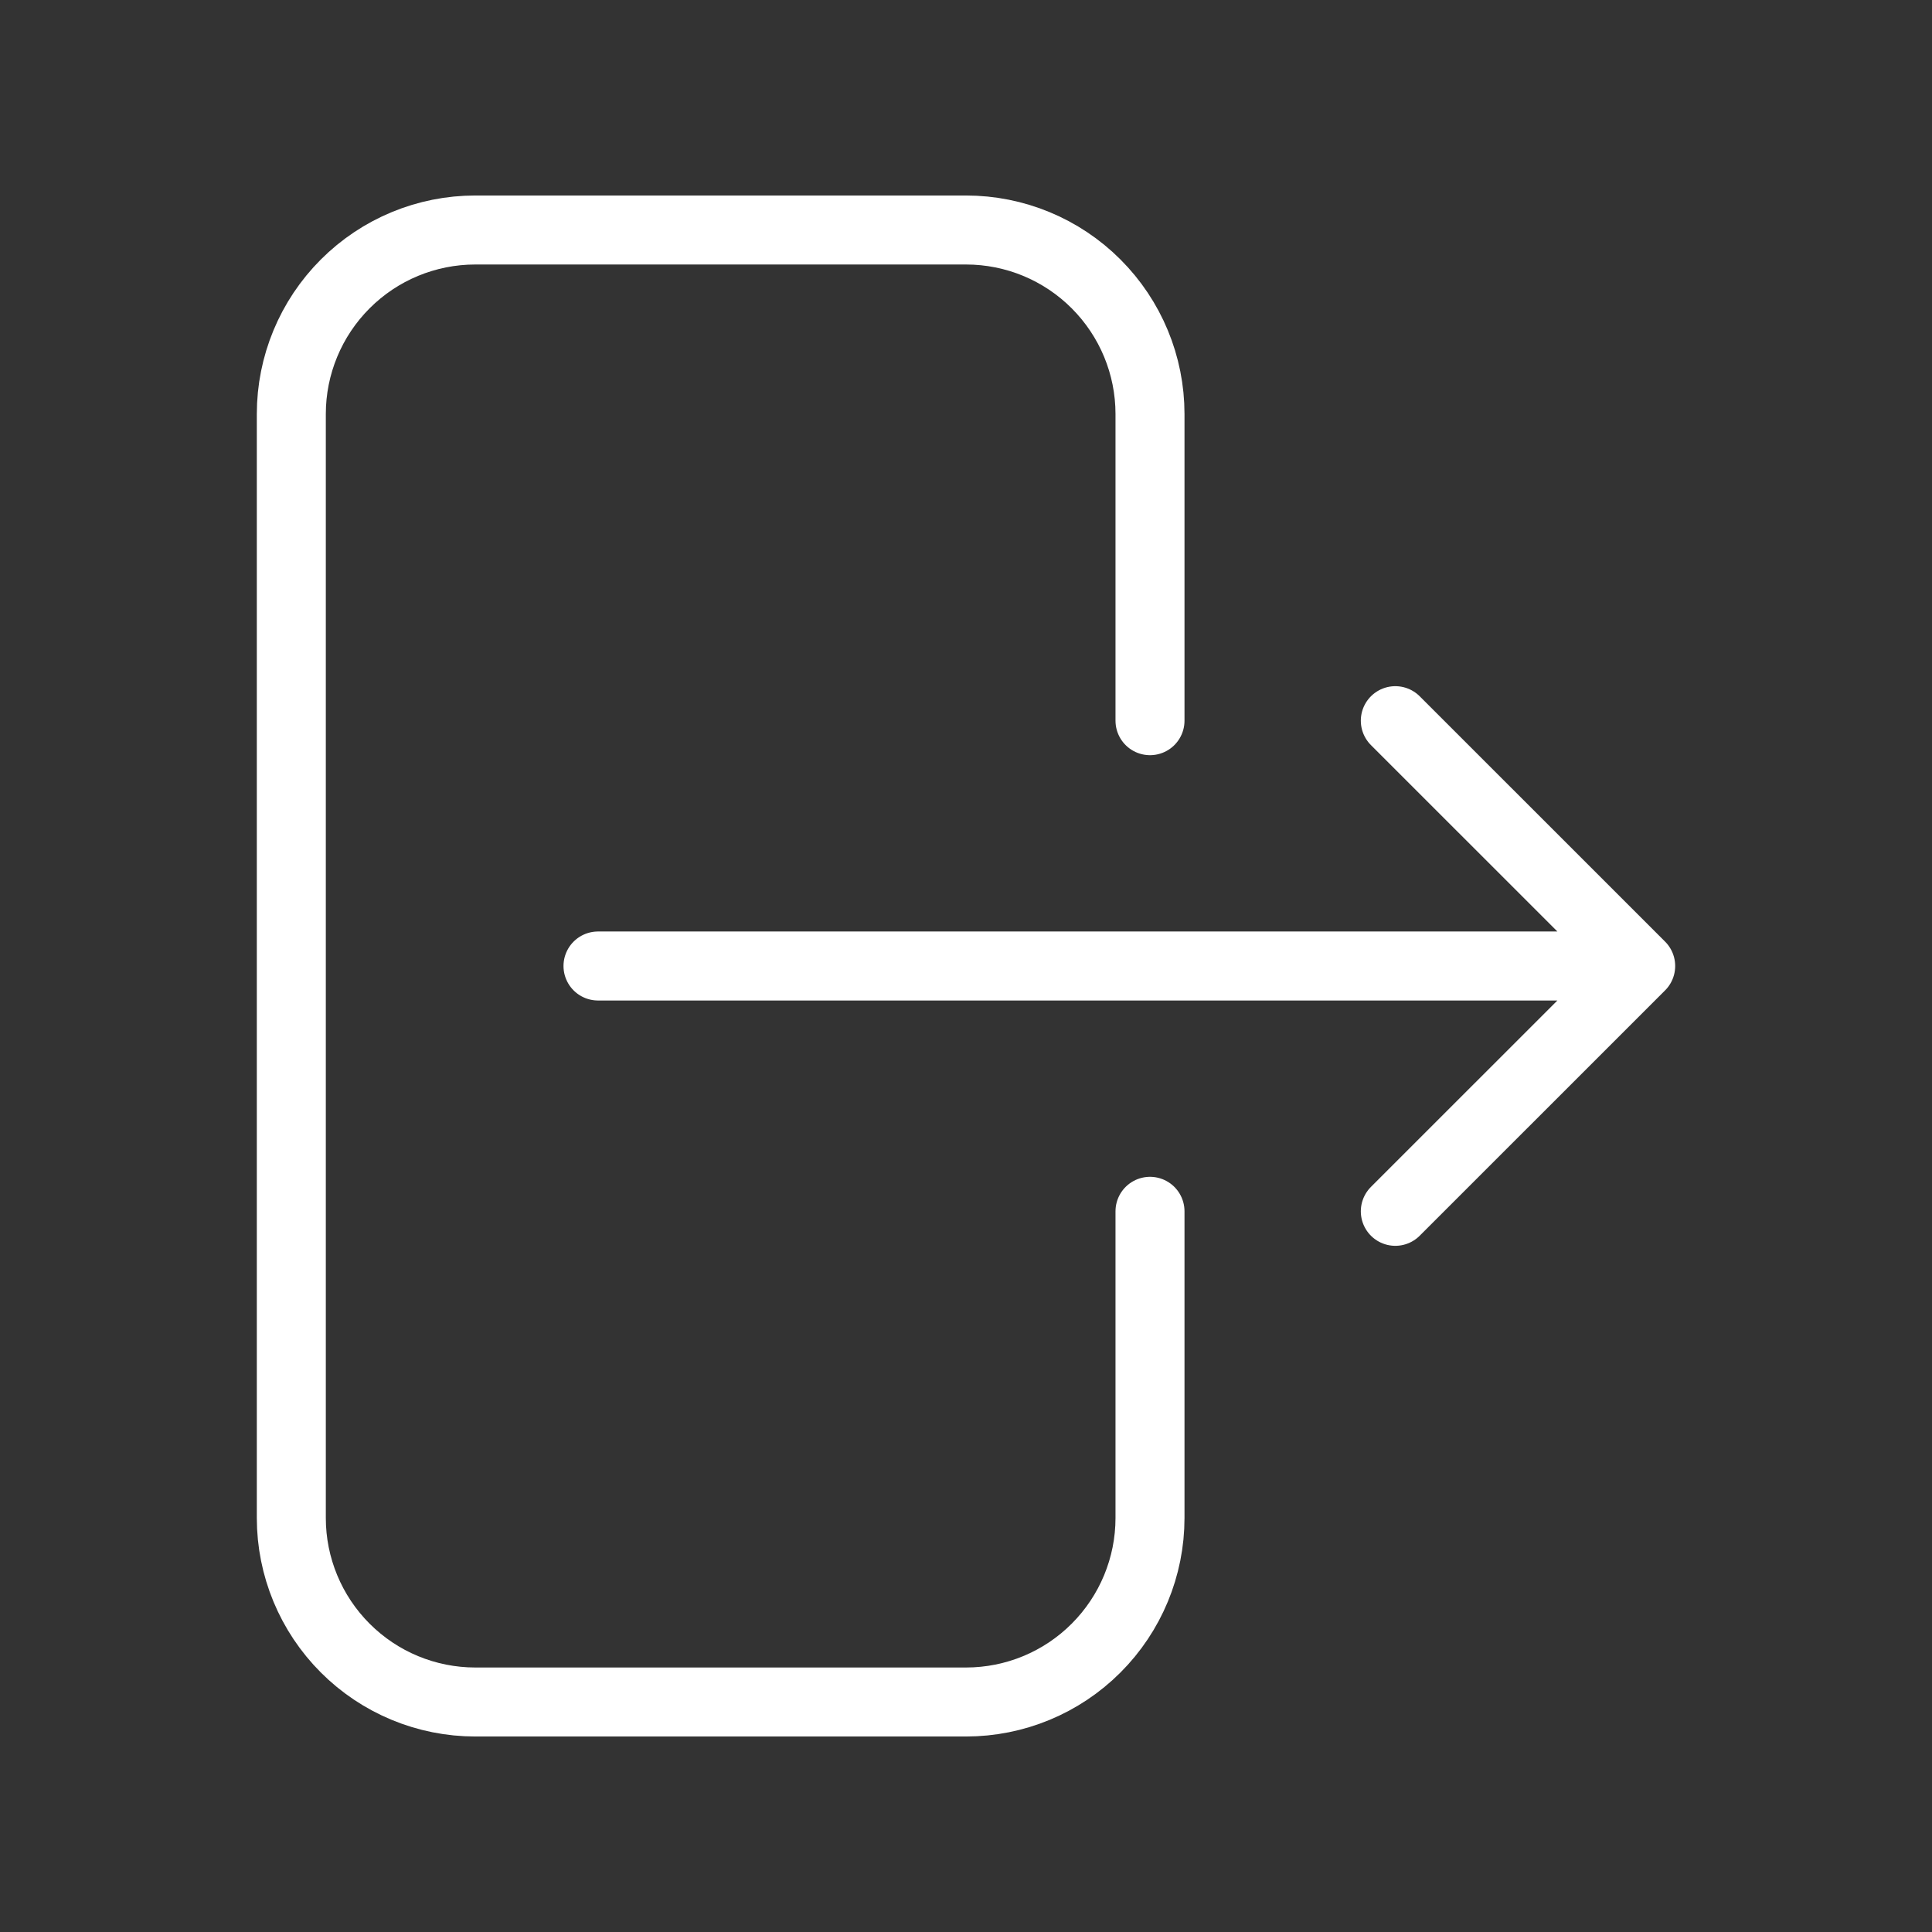 <svg width="42" height="42" viewBox="0 0 42 42" fill="none" xmlns="http://www.w3.org/2000/svg">
<rect x="0" y="0" width="42" height="42" fill="#333333" stroke="none"/>
<path d="M25 15.667V9C25 7.939 24.578 6.922 23.828 6.172C23.078 5.421 22.061 5 21 5H10.333C9.272 5 8.255 5.421 7.505 6.172C6.755 6.922 6.333 7.939 6.333 9V33C6.333 34.061 6.755 35.078 7.505 35.828C8.255 36.579 9.272 37 10.333 37H21C22.061 37 23.078 36.579 23.828 35.828C24.578 35.078 25 34.061 25 33V26.333M30.333 26.333L35.667 21M35.667 21L30.333 15.667M35.667 21H13" stroke="white" stroke-width="1.5" stroke-linecap="round" stroke-linejoin="round"/>
</svg>
